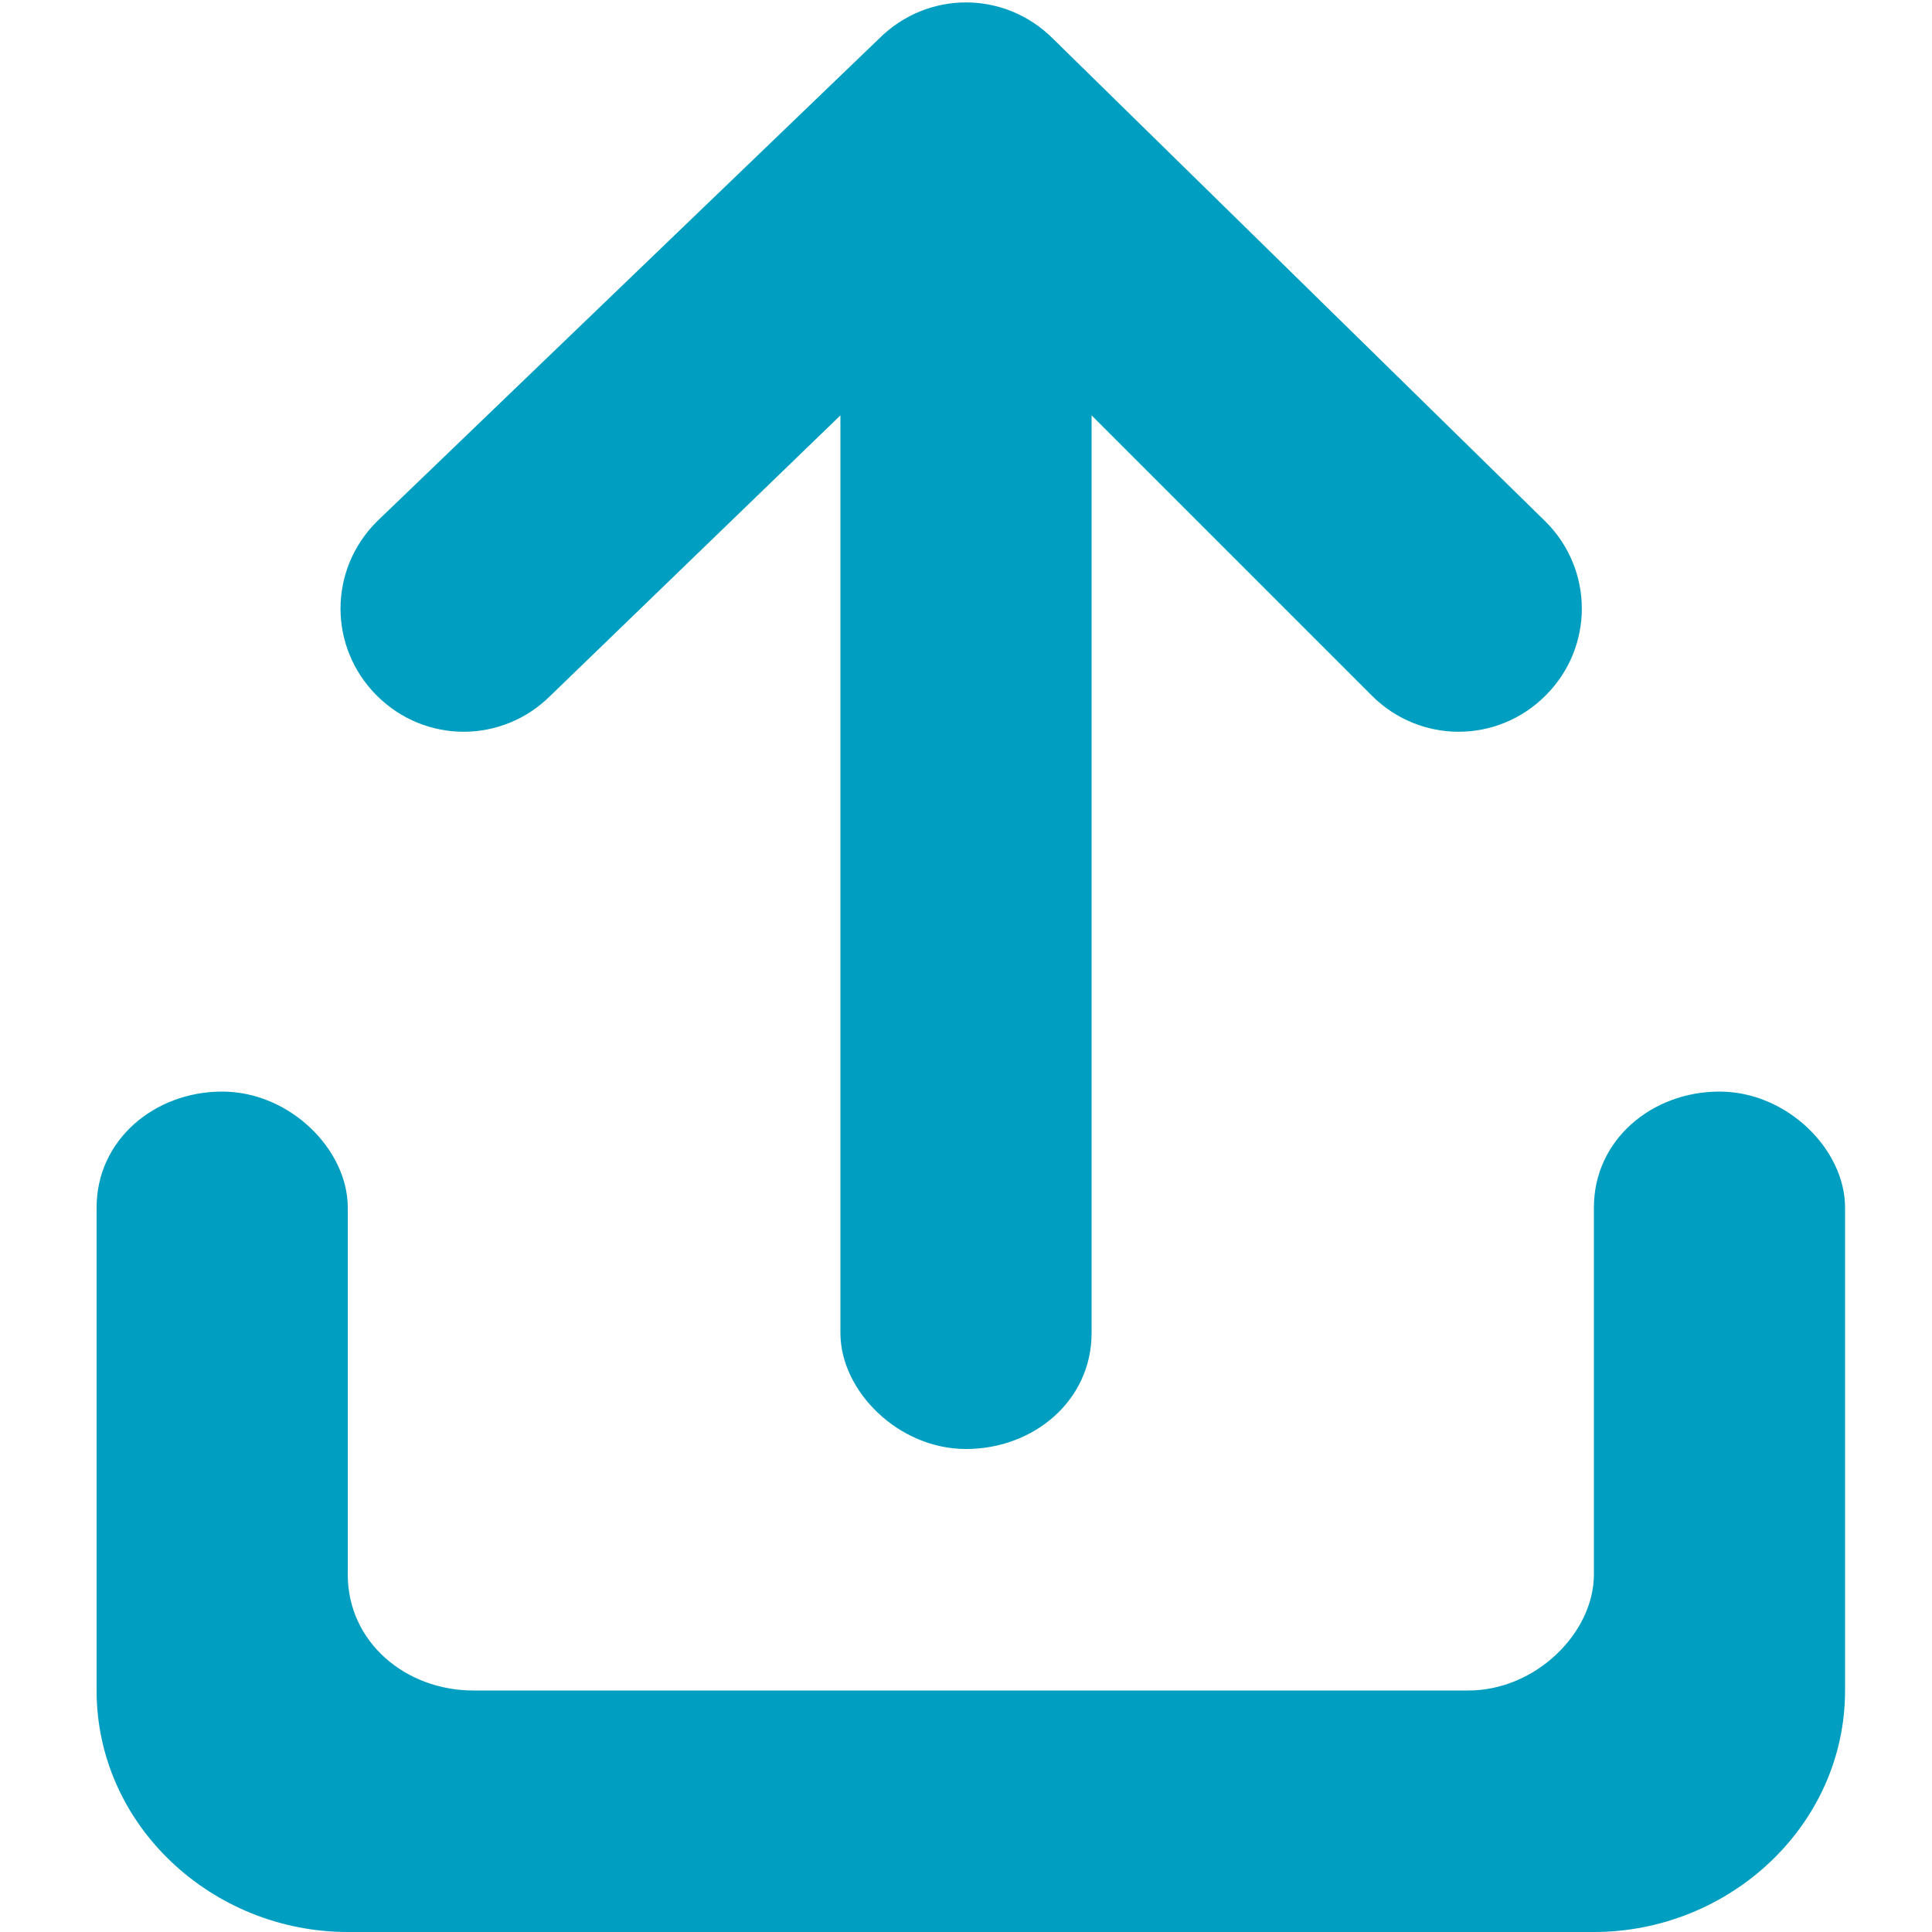 <?xml version="1.0" encoding="utf-8"?>
<!-- Generator: Adobe Illustrator 21.0.0, SVG Export Plug-In . SVG Version: 6.00 Build 0)  -->
<svg version="1.1" id="Layer_1" xmlns="http://www.w3.org/2000/svg" xmlns:xlink="http://www.w3.org/1999/xlink" x="0px" y="0px"
	 viewBox="0 0 20 20" style="enable-background:new 0 0 20 20;" xml:space="preserve">
<style type="text/css">
	.st0{fill:#009ec0;}
</style>
<path id="Combined-Shape" class="st0" d="M1,12.5c0-0.7,0.6-1.2,1.3-1.2s1.3,0.6,1.3,1.2v3.8c0,0.7,0.6,1.2,1.3,1.2h10.3
	c0.7,0,1.3-0.6,1.3-1.2v-3.8c0-0.7,0.6-1.2,1.3-1.2c0.7,0,1.3,0.6,1.3,1.2v5c0,1.4-1.2,2.5-2.6,2.5H3.6C2.2,20,1,18.9,1,17.5V12.5z
	 M11.3,4.3v9.5c0,0.7-0.6,1.2-1.3,1.2s-1.3-0.6-1.3-1.2V4.3l-3,2.9c-0.5,0.5-1.3,0.5-1.8,0s-0.5-1.3,0-1.8l5.2-5
	c0.5-0.5,1.3-0.5,1.8,0c0,0,0,0,0,0l5.1,5c0.5,0.5,0.5,1.3,0,1.8c-0.5,0.5-1.3,0.5-1.8,0L11.3,4.3z"/>
</svg>
